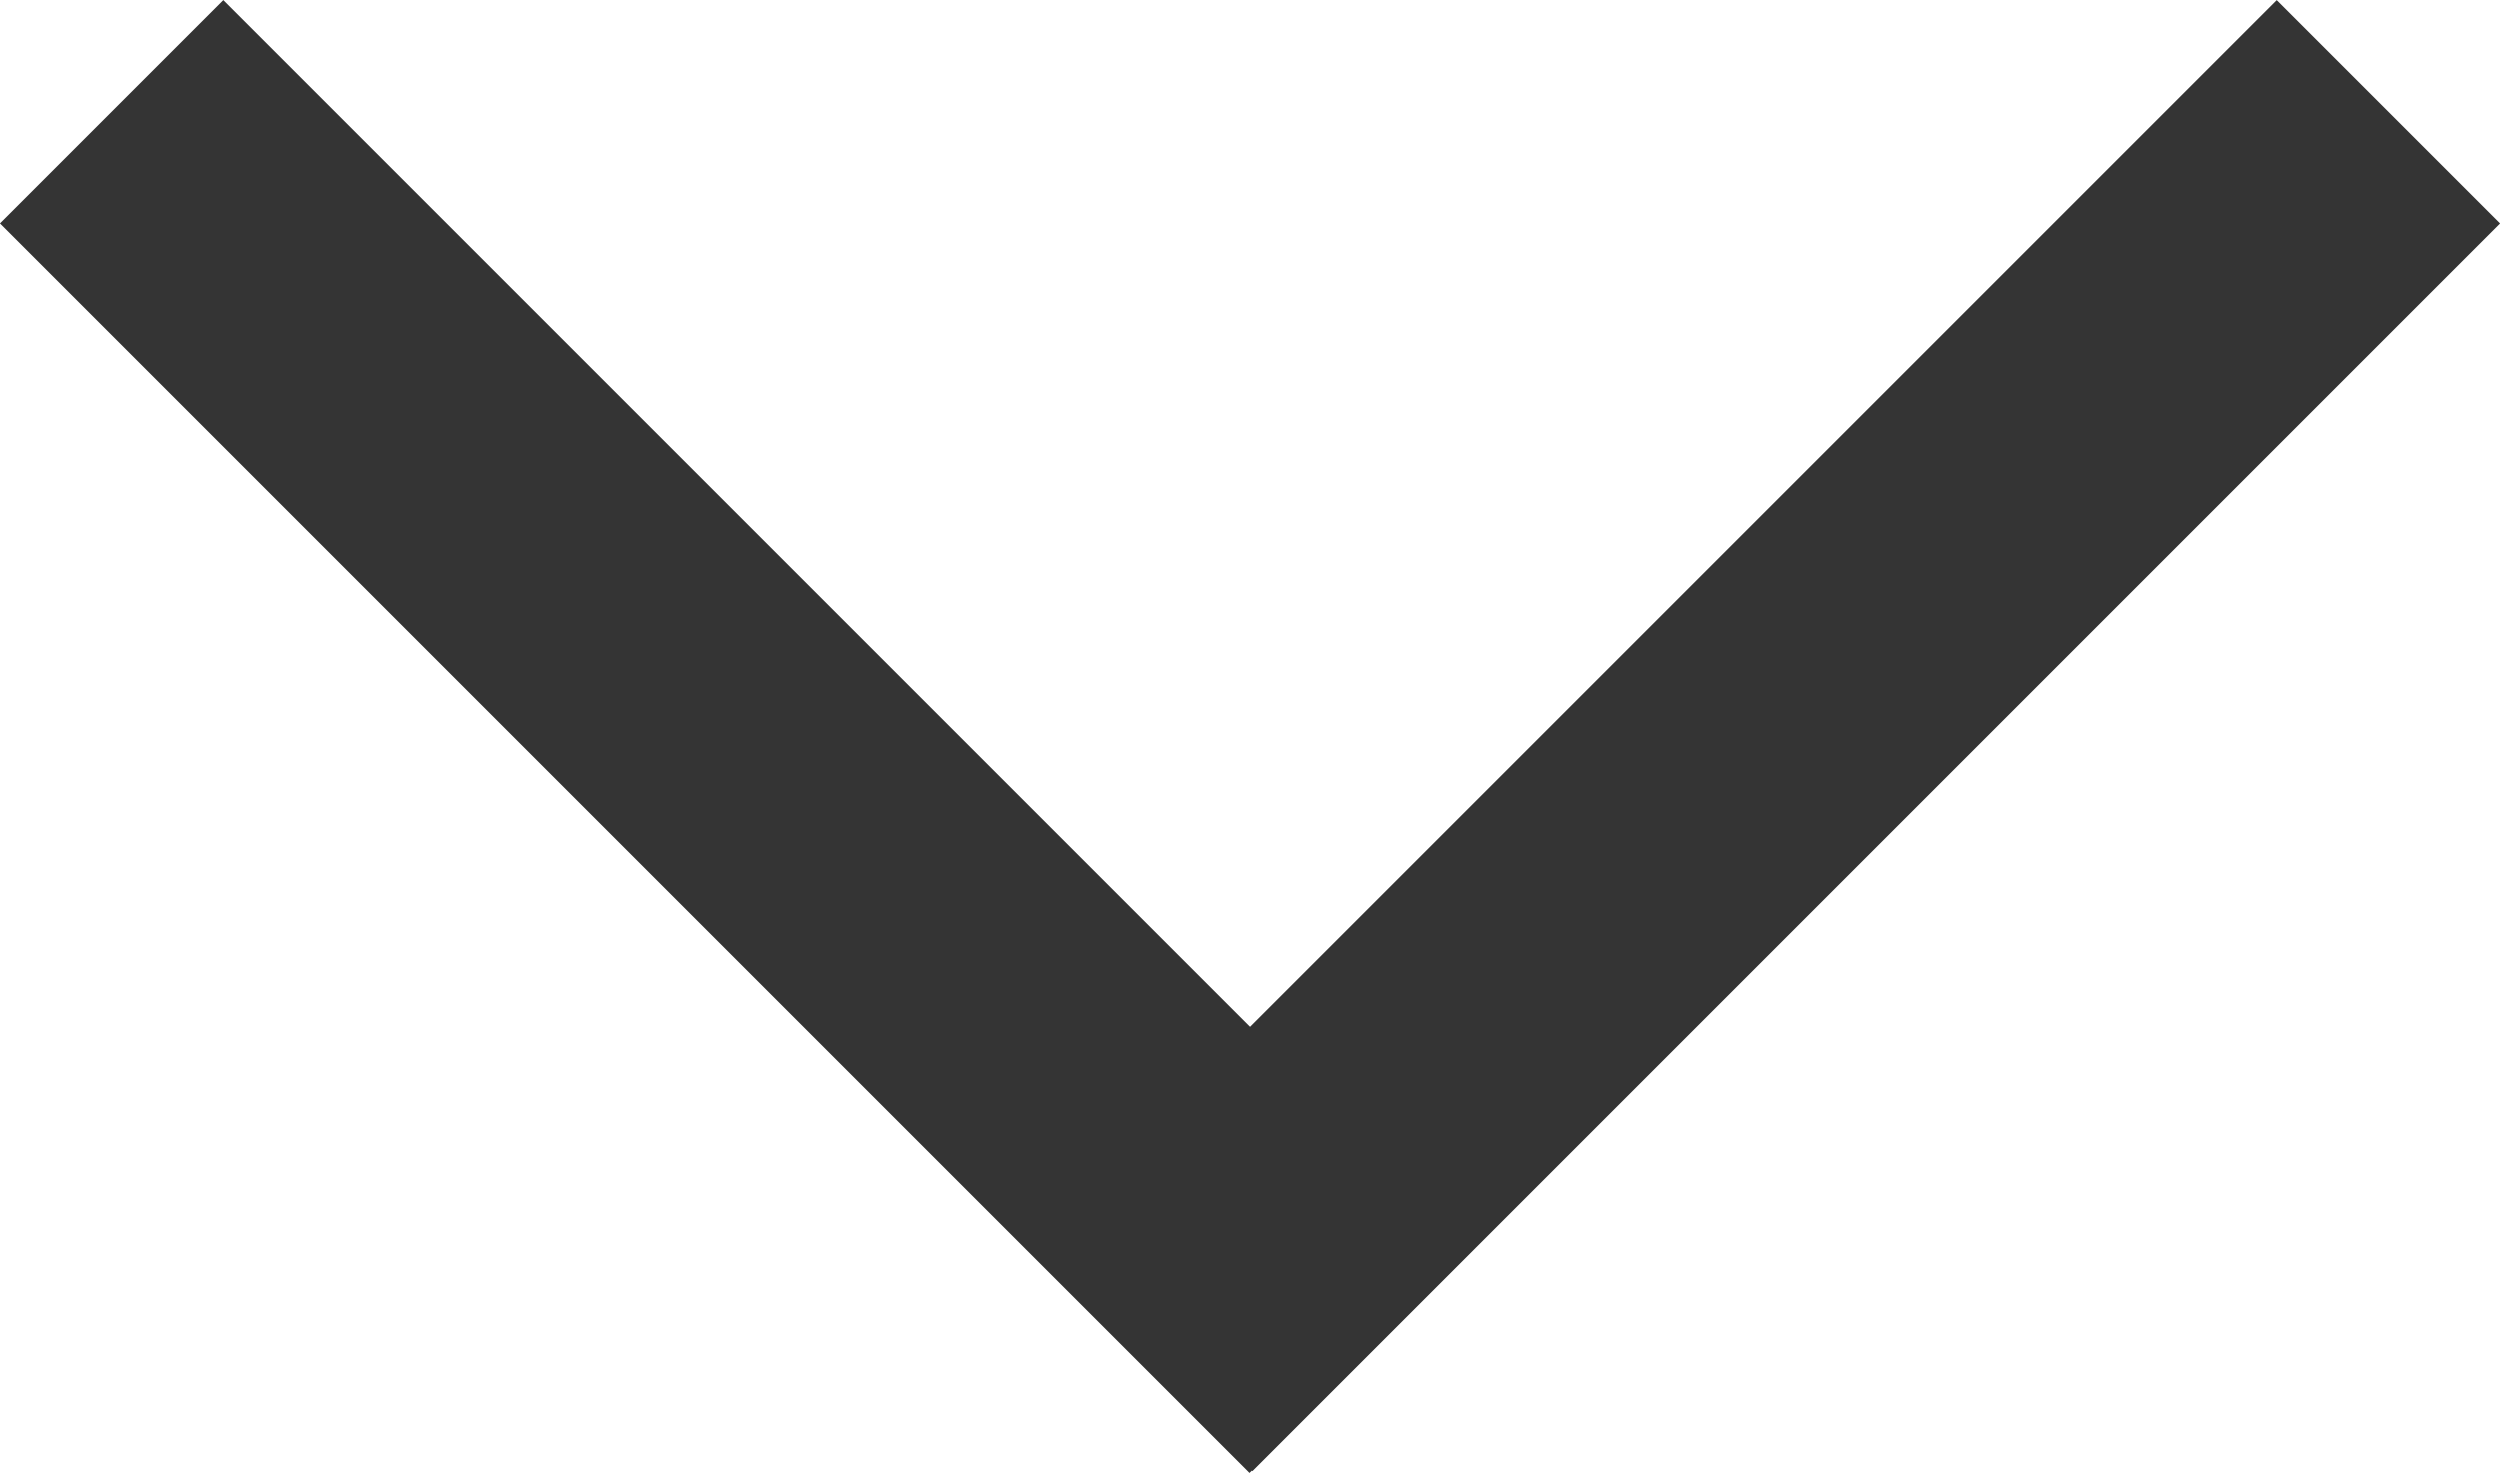 <svg xmlns="http://www.w3.org/2000/svg" width="23.744" height="13.988" viewBox="0 0 23.744 13.988">
  <g id="Group_1703" data-name="Group 1703" transform="translate(-328 1)">
    <path id="Path_933_-_Outline" data-name="Path 933 - Outline" d="M20061.758,10759.81H20045v-3h16.758Z" transform="translate(-21442.395 6578.593) rotate(-45)" fill="#343434"/>
    <path id="Path_934_-_Outline" data-name="Path 934 - Outline" d="M20061.783,10759.81H20045v-3h16.783Z" transform="translate(-6237.621 -21781.168) rotate(45)" fill="#343434"/>
  </g>
</svg>

